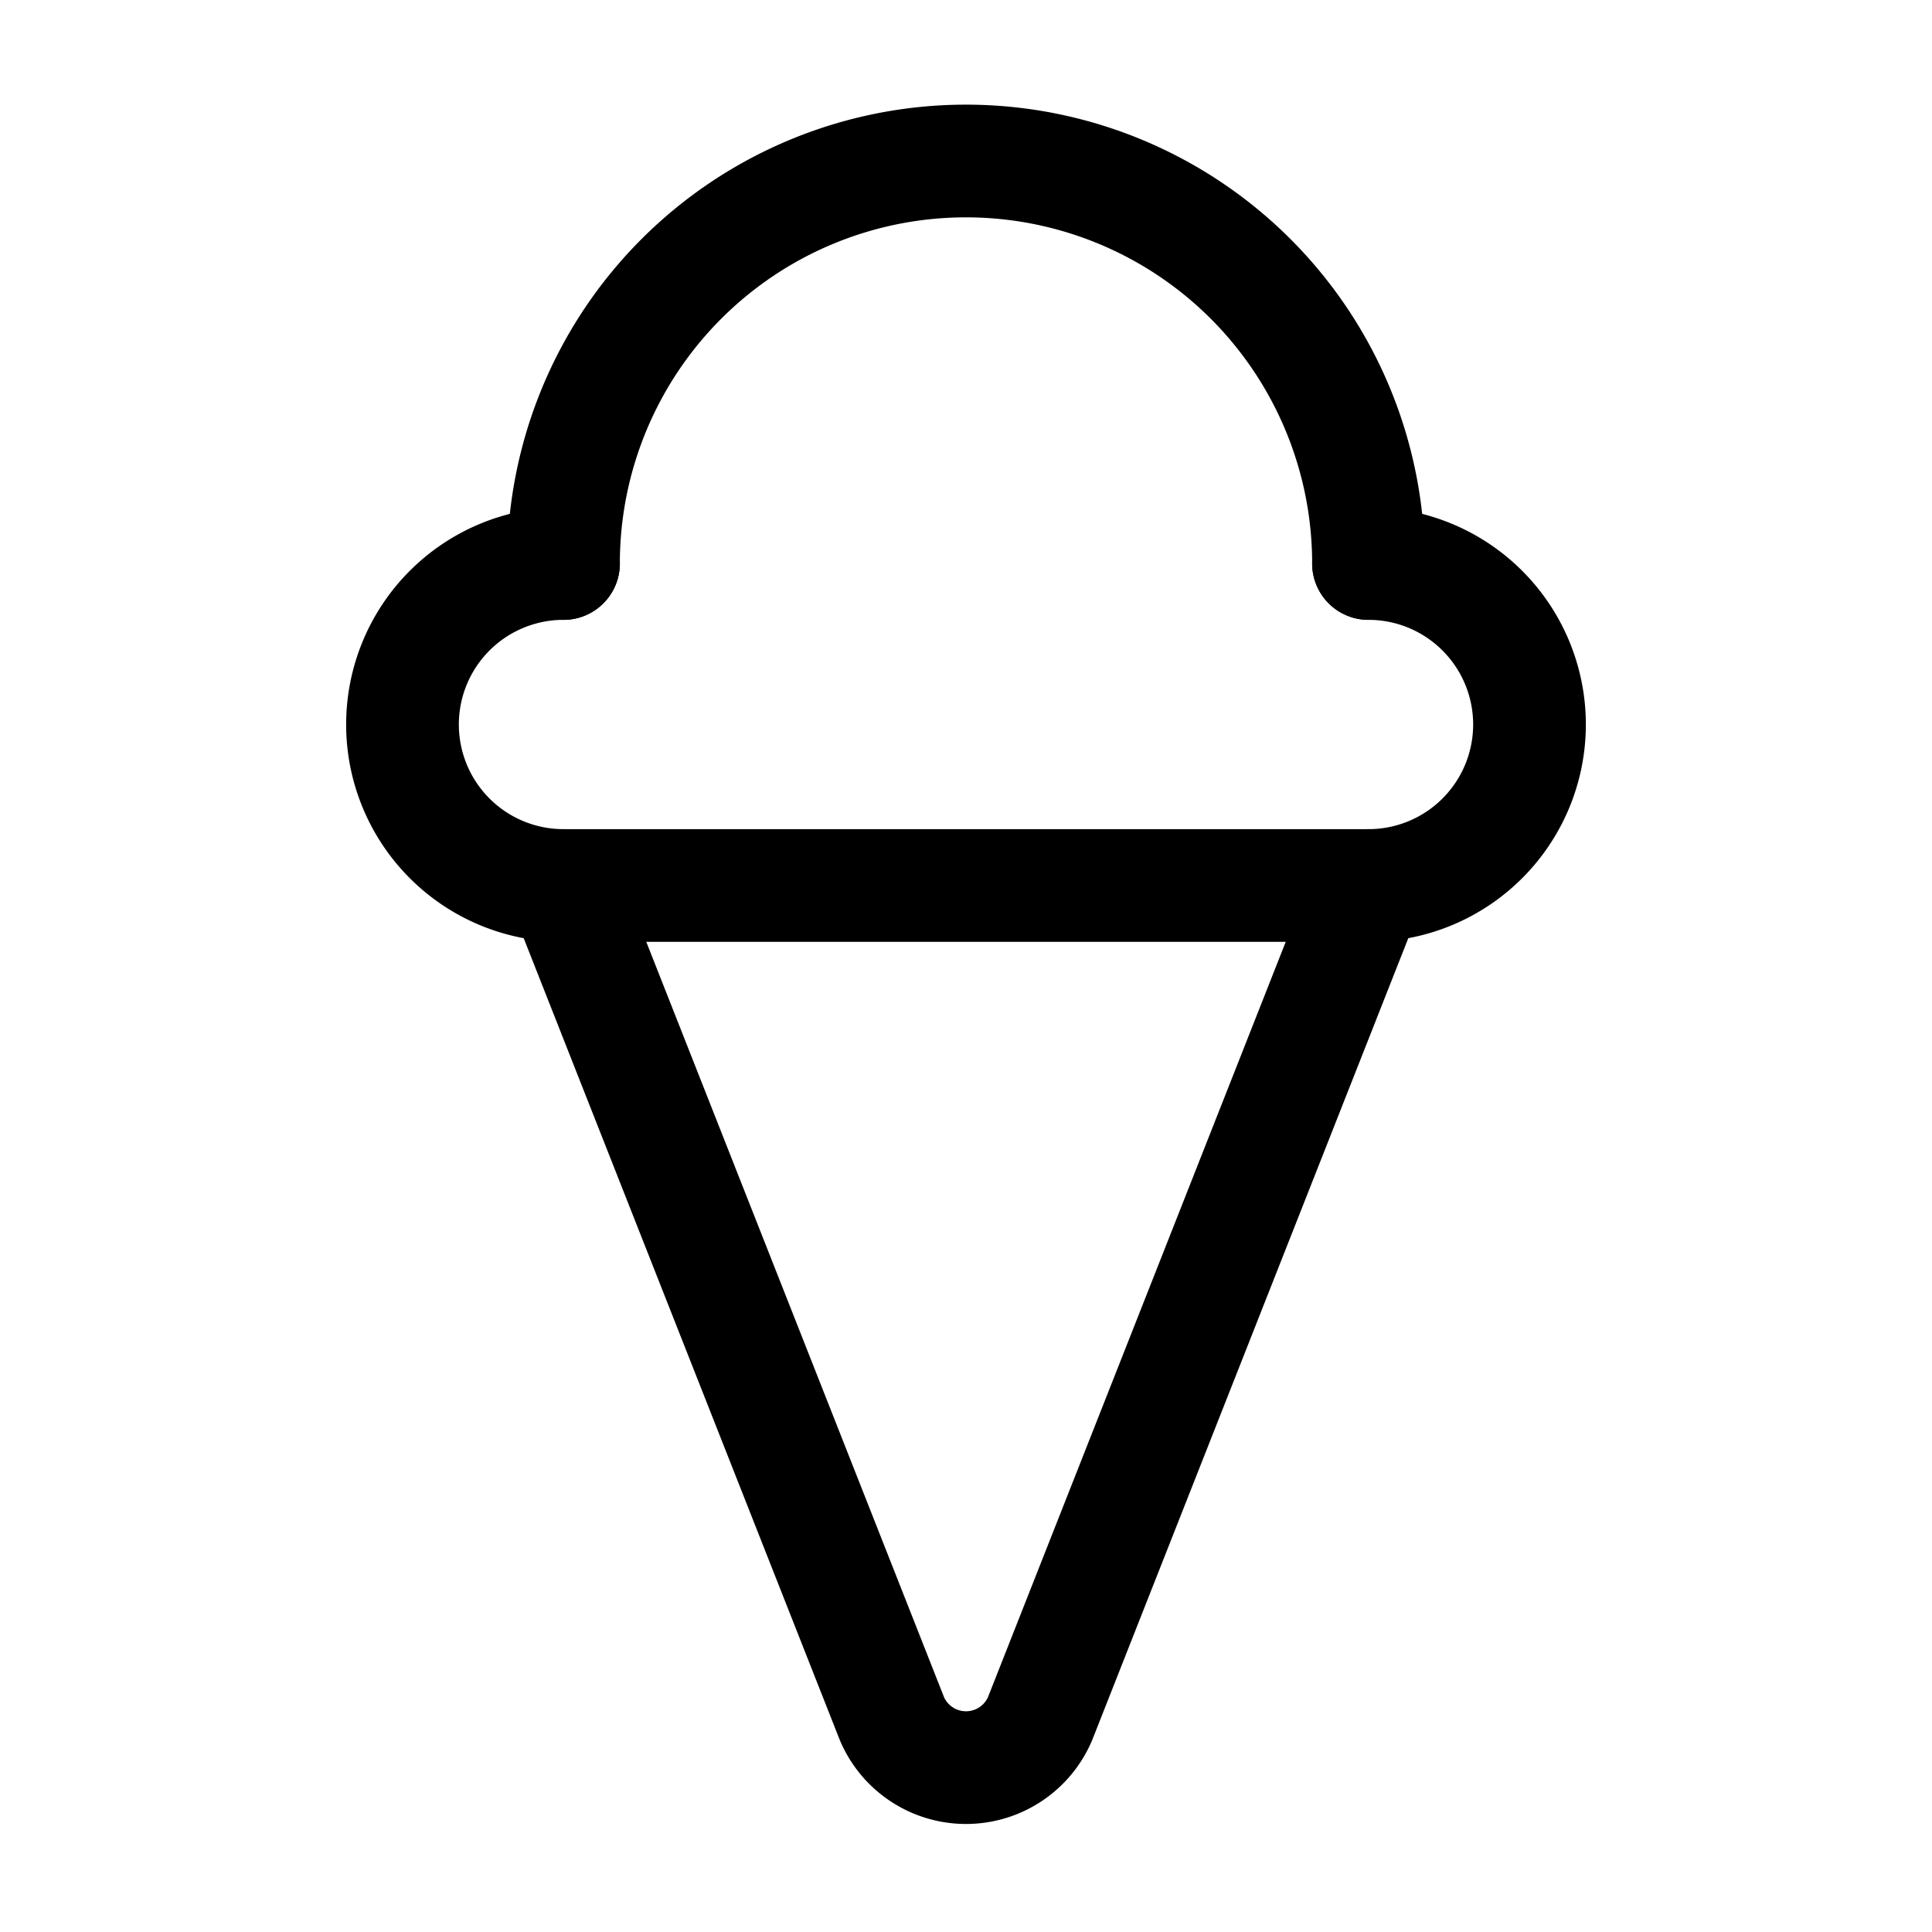 <svg
  xmlns="http://www.w3.org/2000/svg"
  width="24"
  height="24"
  viewBox="0 0 24 24"
  fill="none"
  stroke="currentColor"
  stroke-width="1.4"
  stroke-linecap="round"
  stroke-linejoin="round"
>
  <path d="m7 11 4.08 10.35a1 1 0 0 0 1.84 0L17 11"  vector-effect="non-scaling-stroke"/>
  <path d="M17 7A5 5 0 0 0 7 7"  vector-effect="non-scaling-stroke"/>
  <path d="M17 7a2 2 0 0 1 0 4H7a2 2 0 0 1 0-4"  vector-effect="non-scaling-stroke"/>
</svg>
